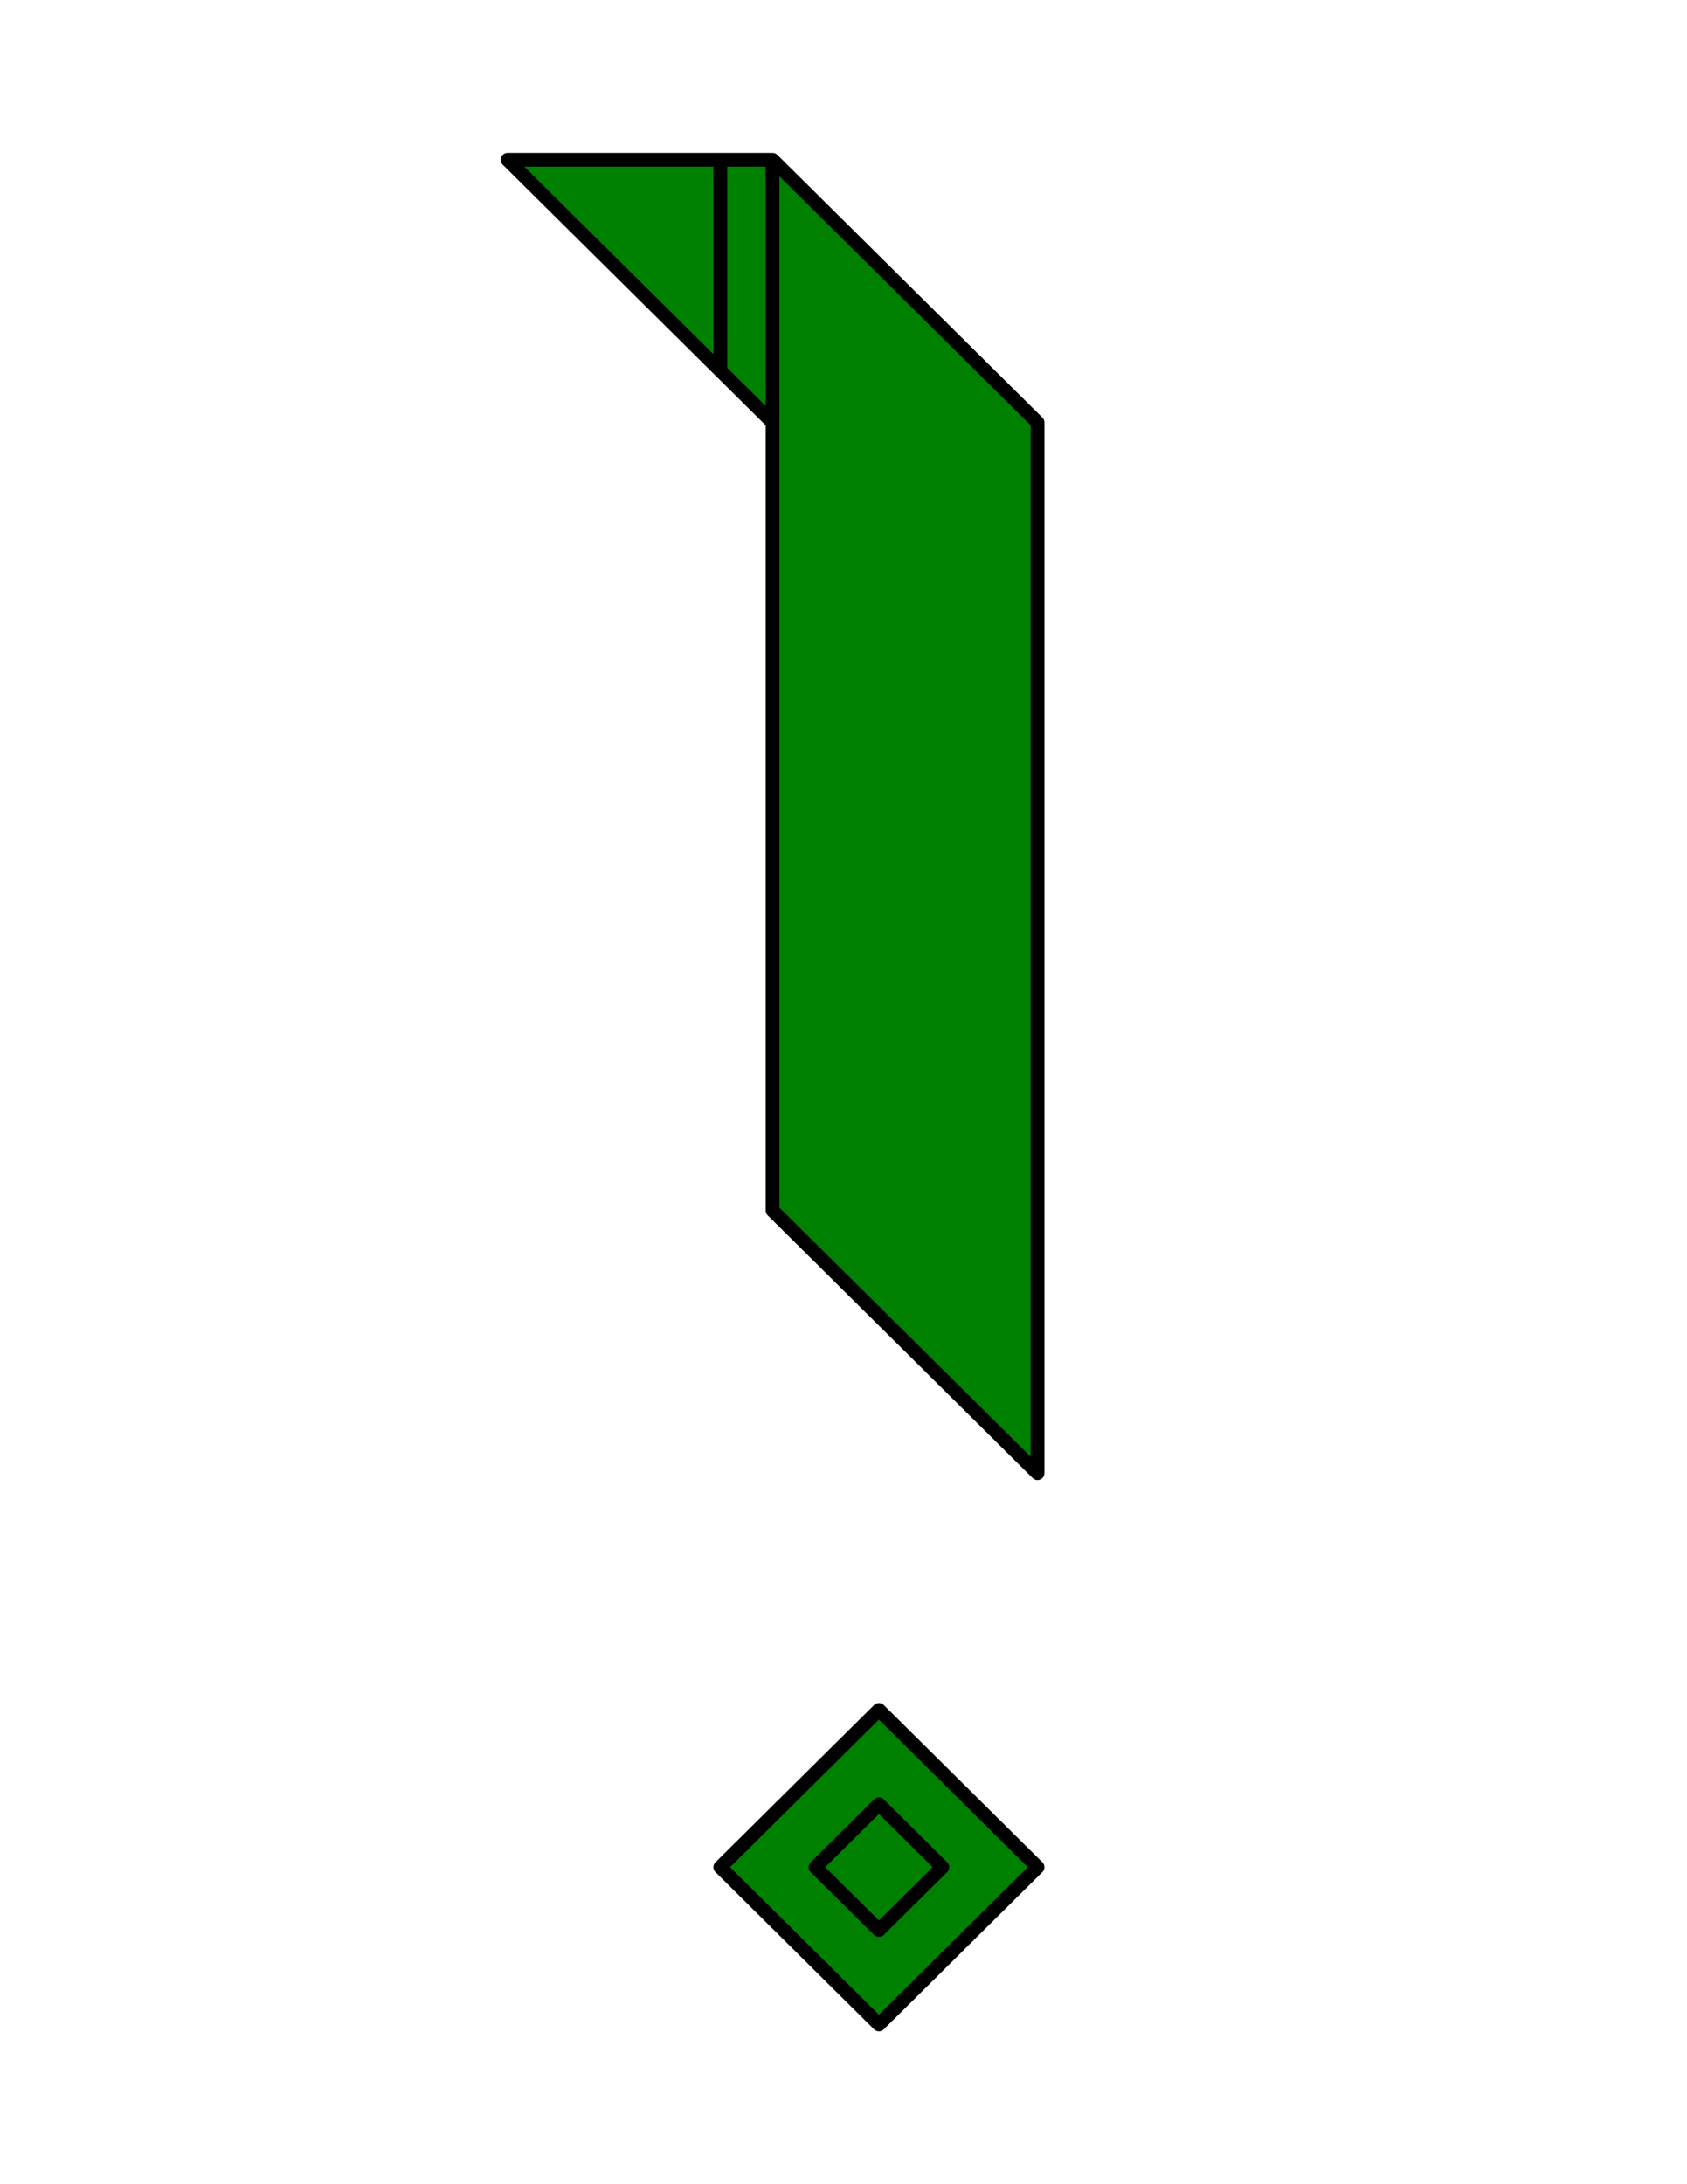 <?xml version="1.0" encoding="utf-8"?>
<!-- Generator: Adobe Illustrator 14.0.0, SVG Export Plug-In . SVG Version: 6.00 Build 43363)  -->
<!DOCTYPE svg PUBLIC "-//W3C//DTD SVG 1.1//EN" "http://www.w3.org/Graphics/SVG/1.1/DTD/svg11.dtd">
<svg version="1.1" id="Layer_1" xmlns="http://www.w3.org/2000/svg" xmlns:xlink="http://www.w3.org/1999/xlink" x="0px" y="0px"
	 width="612px" height="792px" viewBox="0 0 612 792" enable-background="new 0 0 612 792" xml:space="preserve">
<path fill="#008000" stroke="#000000" stroke-width="5" stroke-linecap="round" stroke-linejoin="round" d="M261.305,134.406
	l18.955,18.781V57.94h-18.955V134.406z M261.305,677.045l57.543,57.016l57.542-57.016l-57.542-57.014L261.305,677.045z
	 M341.864,677.045l-23.017,22.807l-23.018-22.807l23.018-22.805L341.864,677.045z M261.305,134.406V57.94H184.13L261.305,134.406z
	 M341.864,677.045l-23.017,22.807l-23.018-22.807l23.018-22.805L341.864,677.045z M280.26,438.928l96.13,95.248V153.187
	L280.26,57.94V438.928z"/>
</svg>
